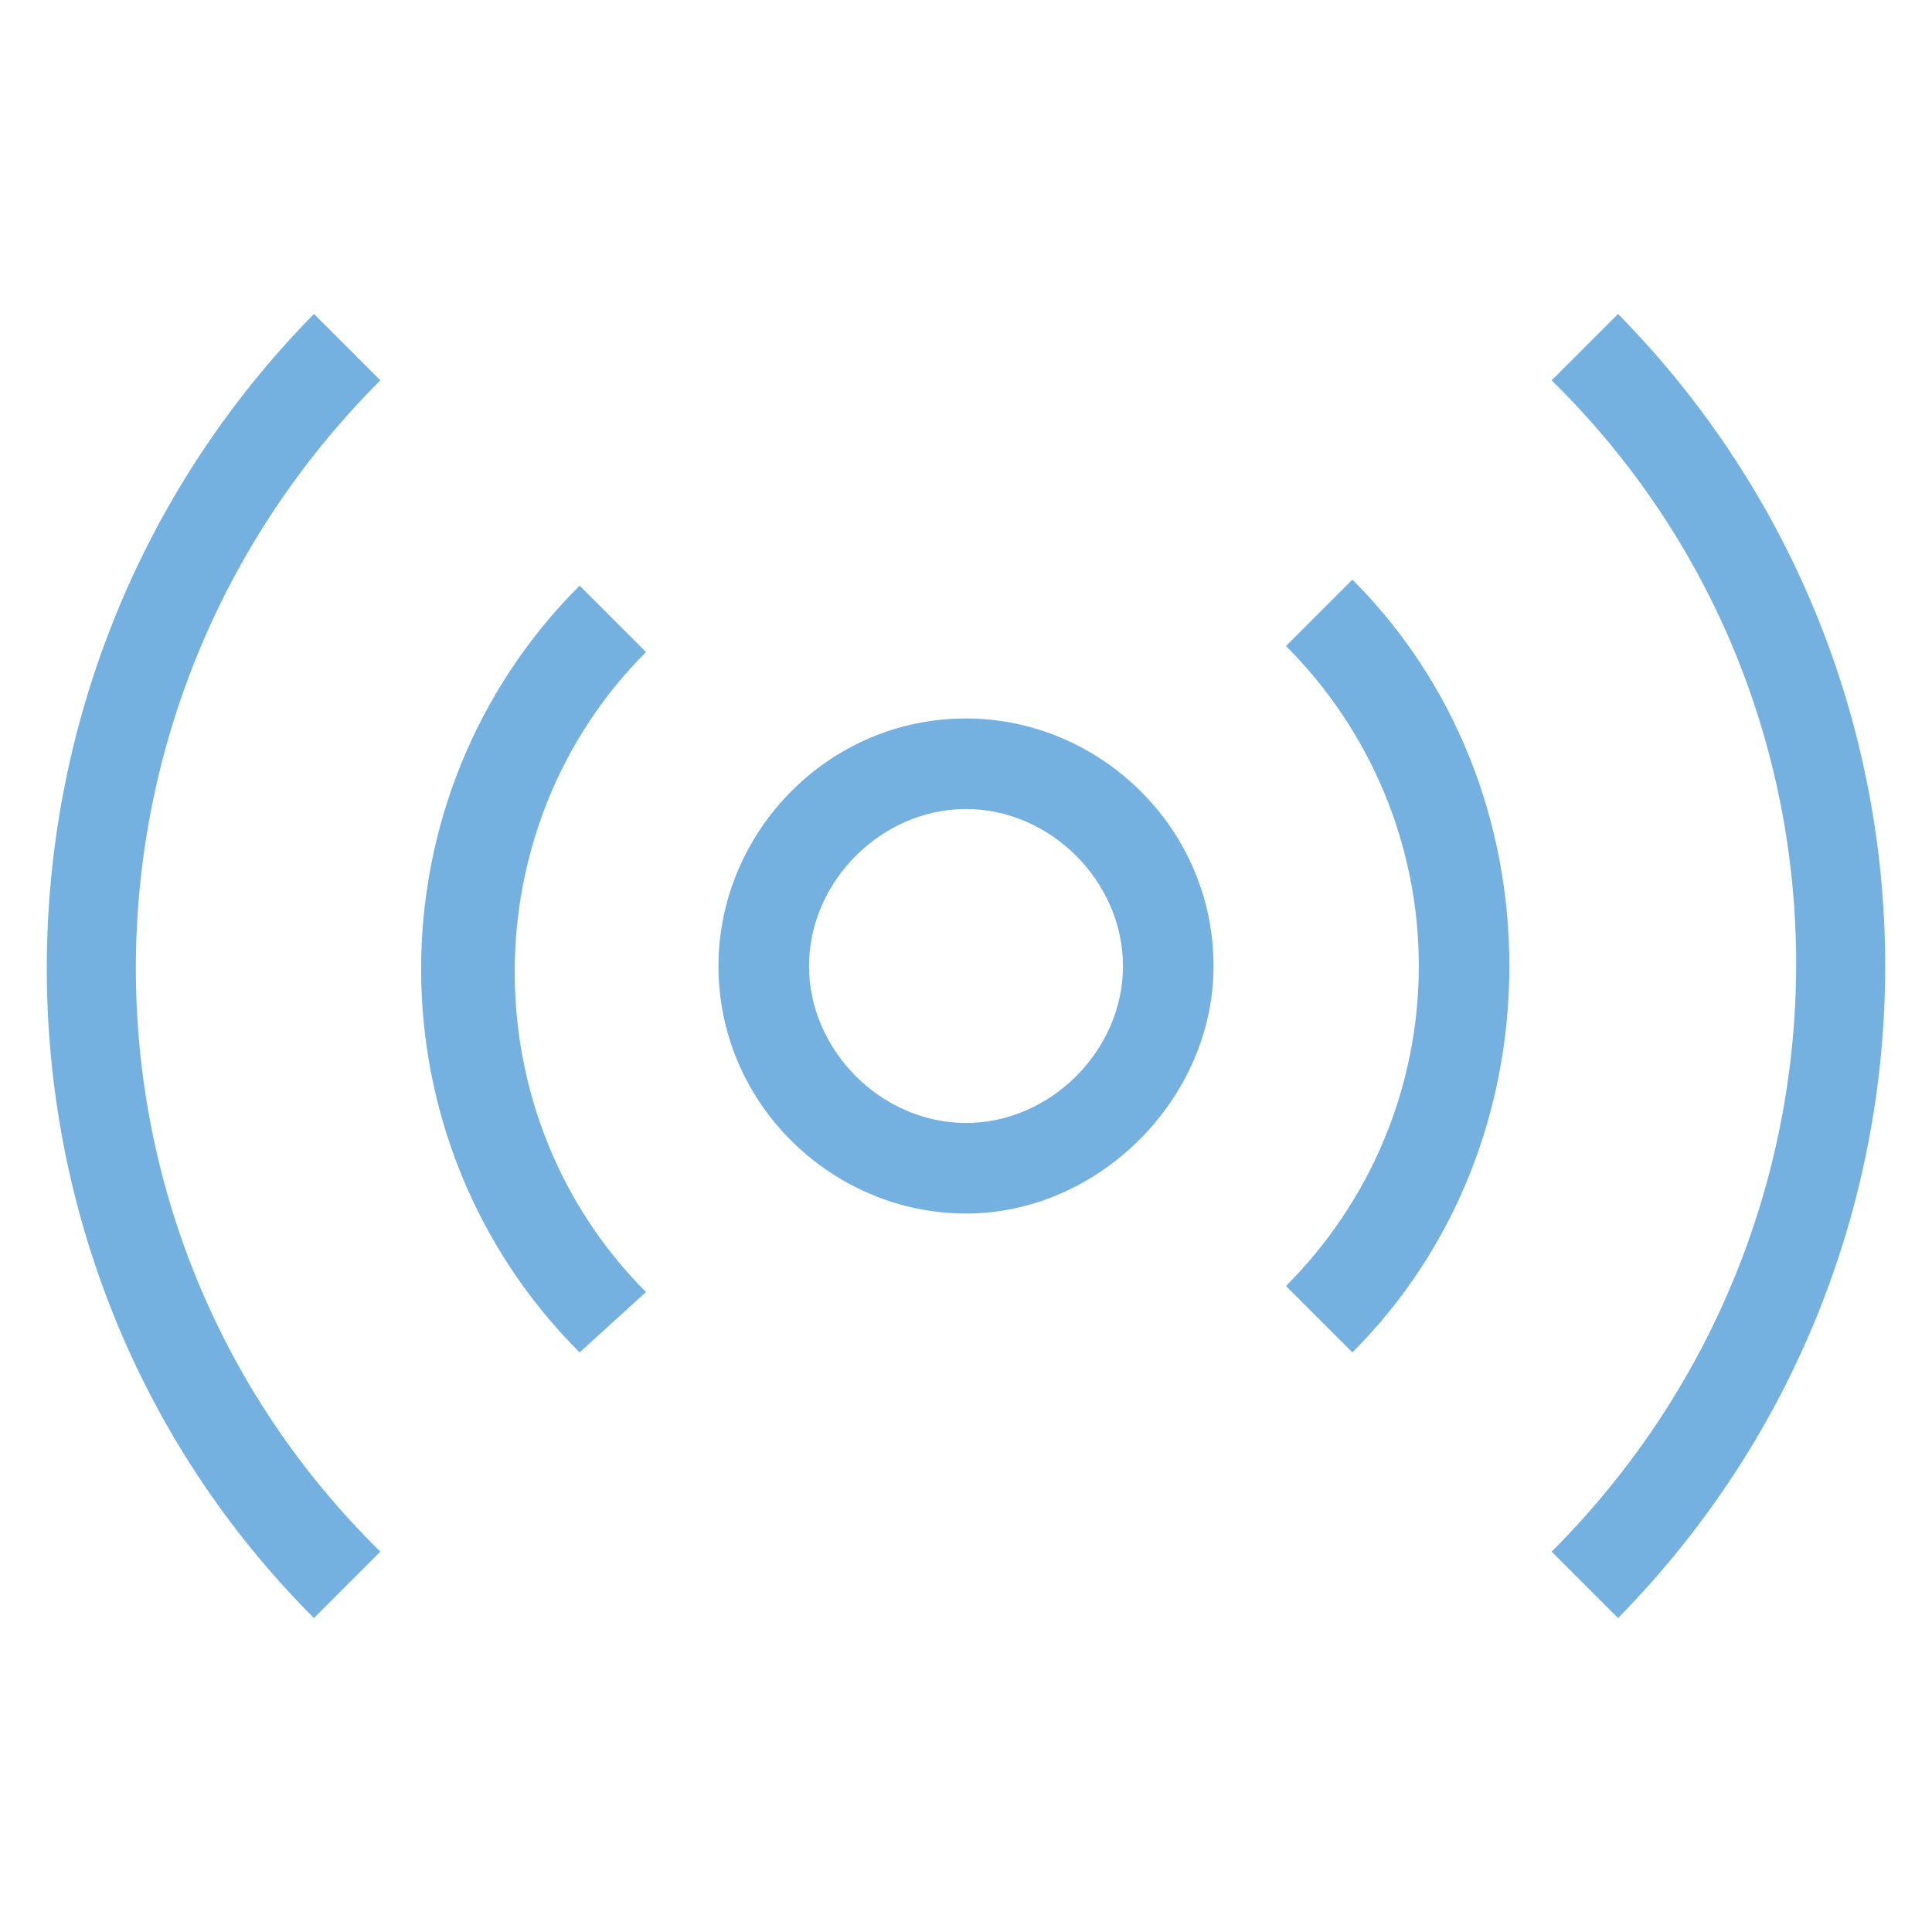 <?xml version="1.0" encoding="utf-8"?>
<!-- Generator: Adobe Illustrator 18.0.0, SVG Export Plug-In . SVG Version: 6.00 Build 0)  -->
<!DOCTYPE svg PUBLIC "-//W3C//DTD SVG 1.1//EN" "http://www.w3.org/Graphics/SVG/1.1/DTD/svg11.dtd">
<svg version="1.1" id="Layer_1" xmlns="http://www.w3.org/2000/svg" xmlns:xlink="http://www.w3.org/1999/xlink" x="0px" y="0px"
	 viewBox="0 0 32 32" enable-background="new 0 0 32 32" xml:space="preserve">
<g>
	<g>
		<path fill="#74B1E0" d="M16,20.1c-2.2,0-4.1-1.8-4.1-4.1c0-2.2,1.8-4.1,4.1-4.1c2.2,0,4.1,1.8,4.1,4.1
			C20.1,18.2,18.2,20.1,16,20.1z M16,13.4c-1.4,0-2.6,1.2-2.6,2.6c0,1.4,1.2,2.6,2.6,2.6c1.4,0,2.6-1.2,2.6-2.6
			C18.6,14.6,17.4,13.4,16,13.4z"/>
	</g>
	<g>
		<path fill="#74B1E0" d="M22.4,22.4l-1.1-1.1c1.4-1.4,2.2-3.3,2.2-5.3c0-2-0.8-3.9-2.2-5.3l1.1-1.1c1.7,1.7,2.6,4,2.6,6.4
			C25,18.4,24.1,20.7,22.4,22.4z"/>
	</g>
	<g>
		<path fill="#74B1E0" d="M9.6,22.4c-3.5-3.5-3.5-9.2,0-12.7l1.1,1.1c-2.9,2.9-2.9,7.7,0,10.6L9.6,22.4z"/>
	</g>
	<g>
		<path fill="#74B1E0" d="M26.8,26.8l-1.1-1.1c5.4-5.4,5.4-14.1,0-19.4l1.1-1.1C32.7,11.2,32.7,20.8,26.8,26.8z"/>
	</g>
	<g>
		<path fill="#74B1E0" d="M5.2,26.8c-5.9-5.9-5.9-15.6,0-21.6l1.1,1.1c-5.4,5.4-5.4,14.1,0,19.4L5.2,26.8z"/>
	</g>
</g>
</svg>
